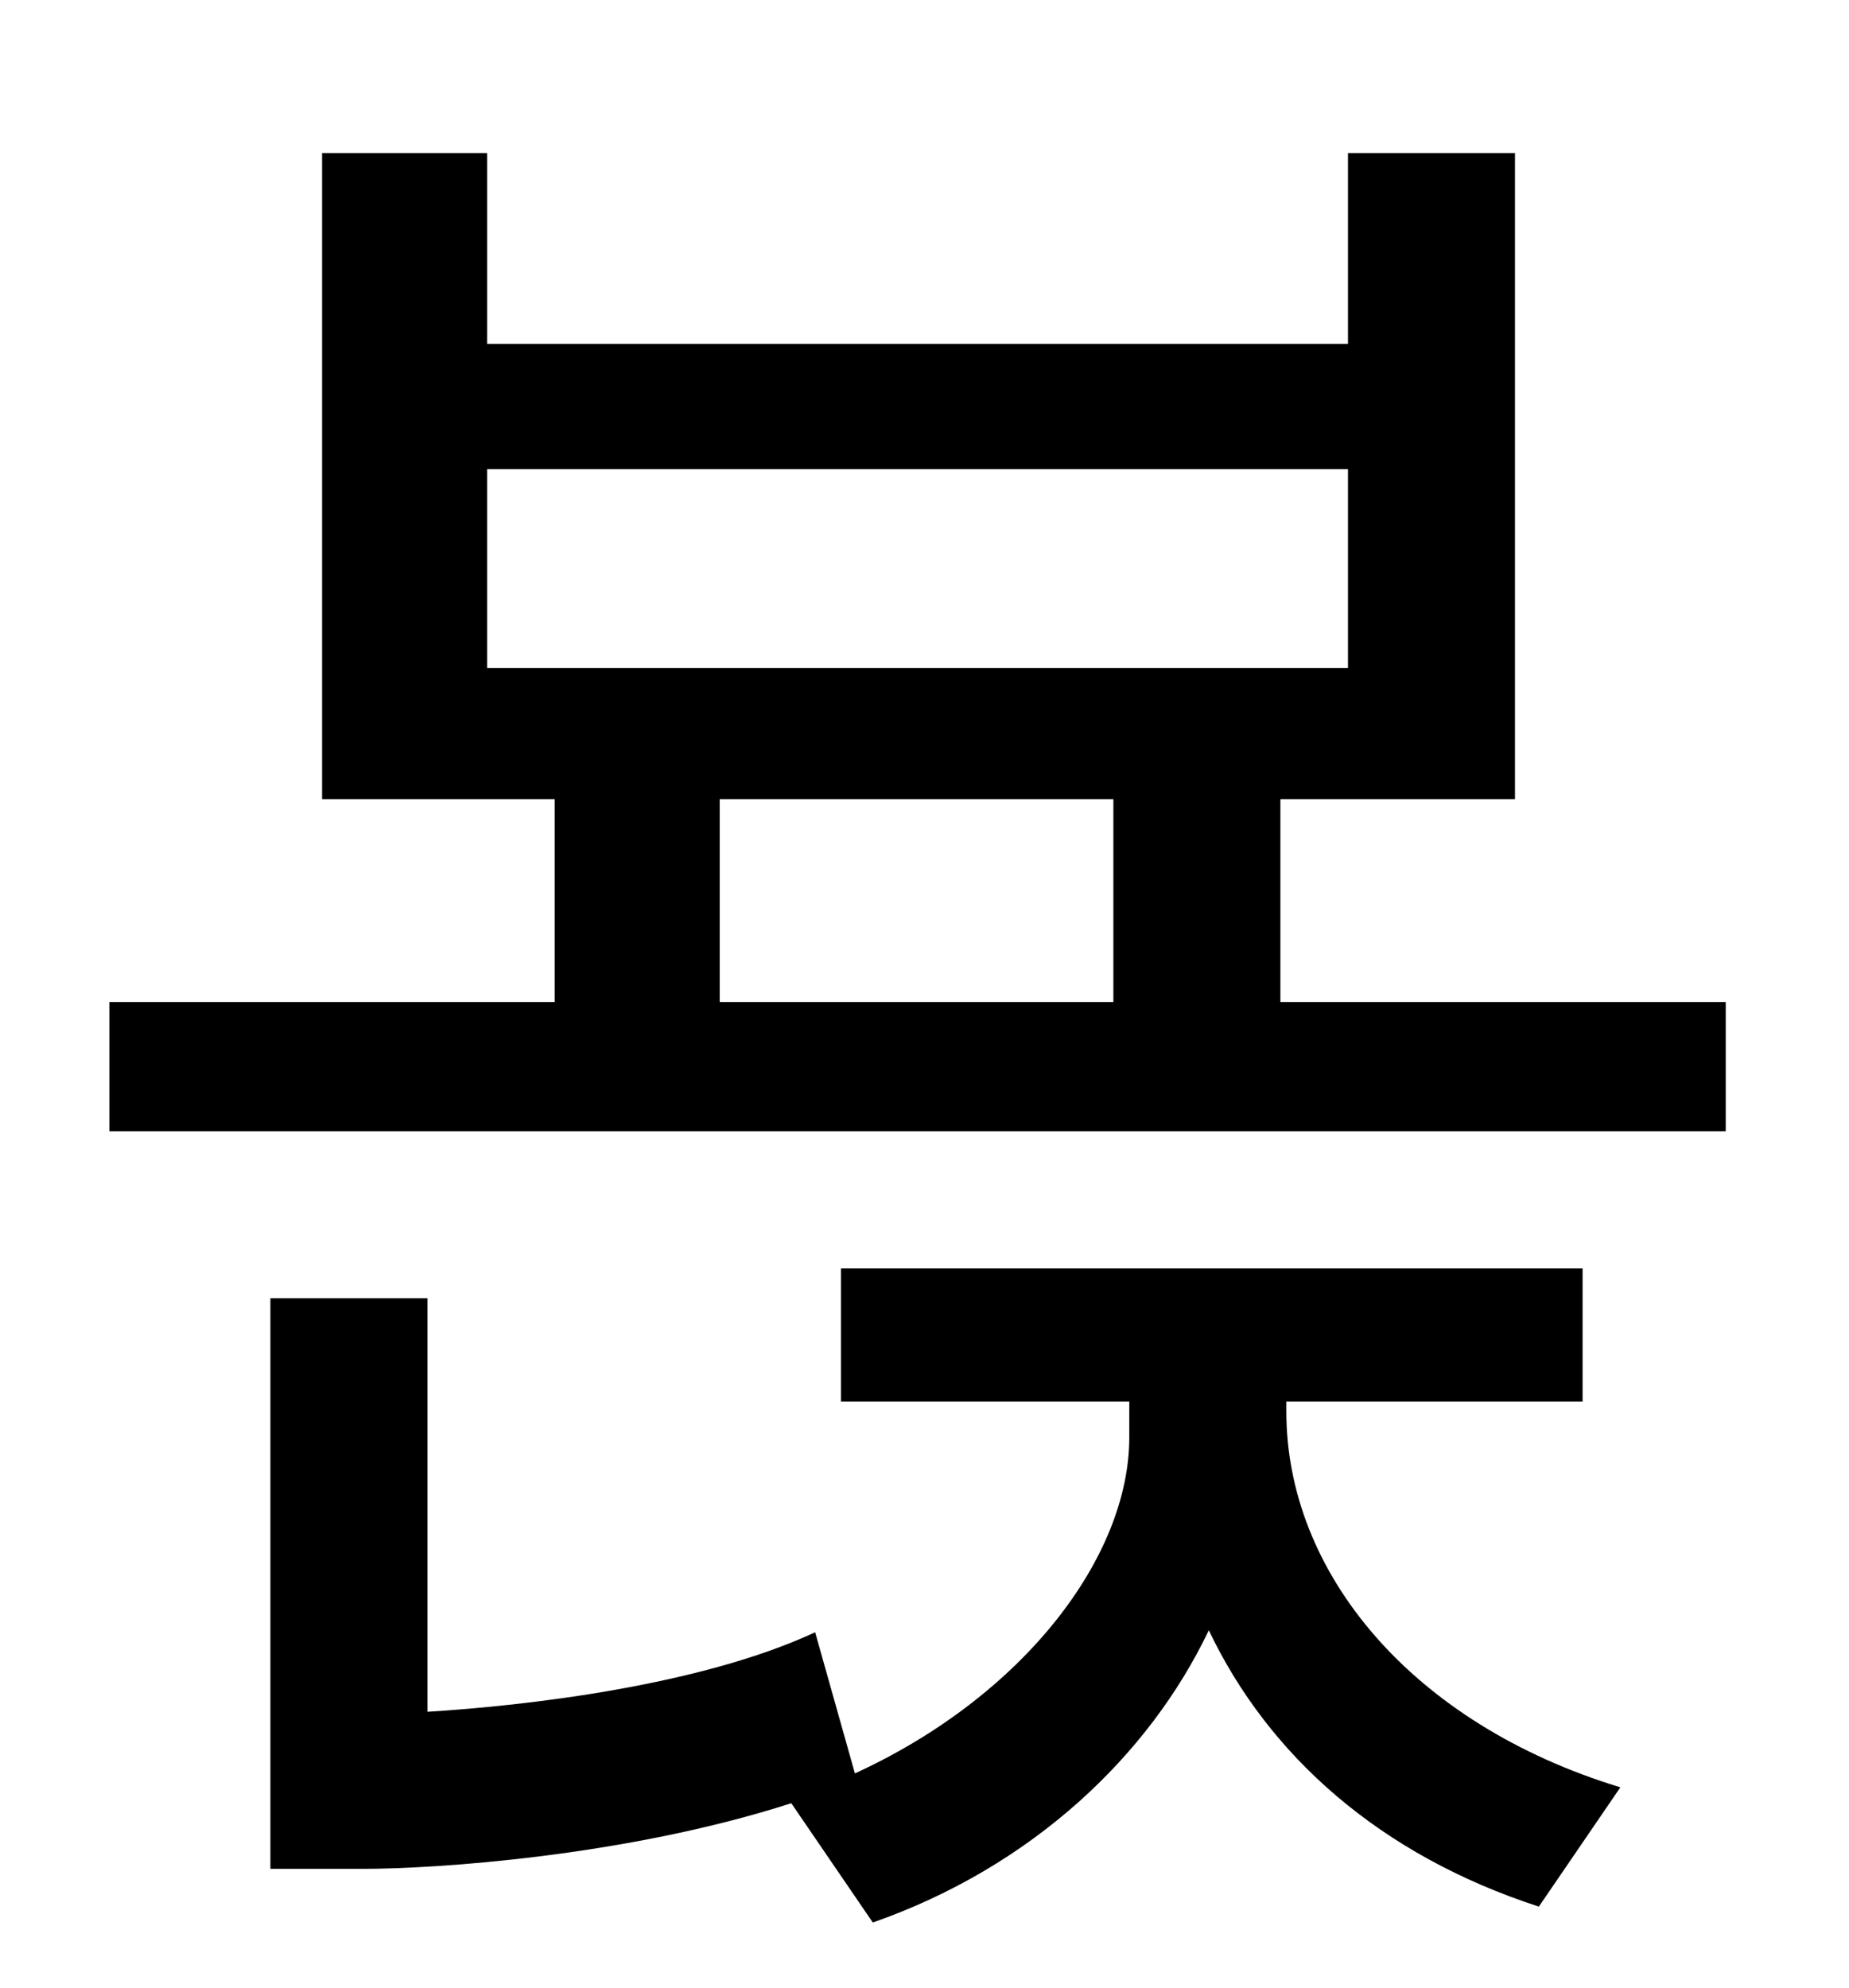 <?xml version="1.0" standalone="no"?>
<!DOCTYPE svg PUBLIC "-//W3C//DTD SVG 1.1//EN" "http://www.w3.org/Graphics/SVG/1.1/DTD/svg11.dtd" >
<svg xmlns="http://www.w3.org/2000/svg" xmlns:xlink="http://www.w3.org/1999/xlink" version="1.1" viewBox="-10 0 930 1000">
   <path fill="currentColor"
d="M637 705v5c0 81 63 157 168 189l-41 60c-80 -26 -136 -76 -166 -139c-30 63 -89 119 -169 147l-41 -60c-84 27 -180 33 -215 33h-47v-287h79v208c49 -3 137 -13 195 -40l20 71c85 -39 138 -109 138 -169v-18h-145v-67h373v67h-149zM352 402v102h198v-102h-198zM235 236
v100h433v-100h-433zM634 504h224v65h-813v-65h224v-102h-117v-325h83v96h433v-96h84v325h-118v102z" />
</svg>
